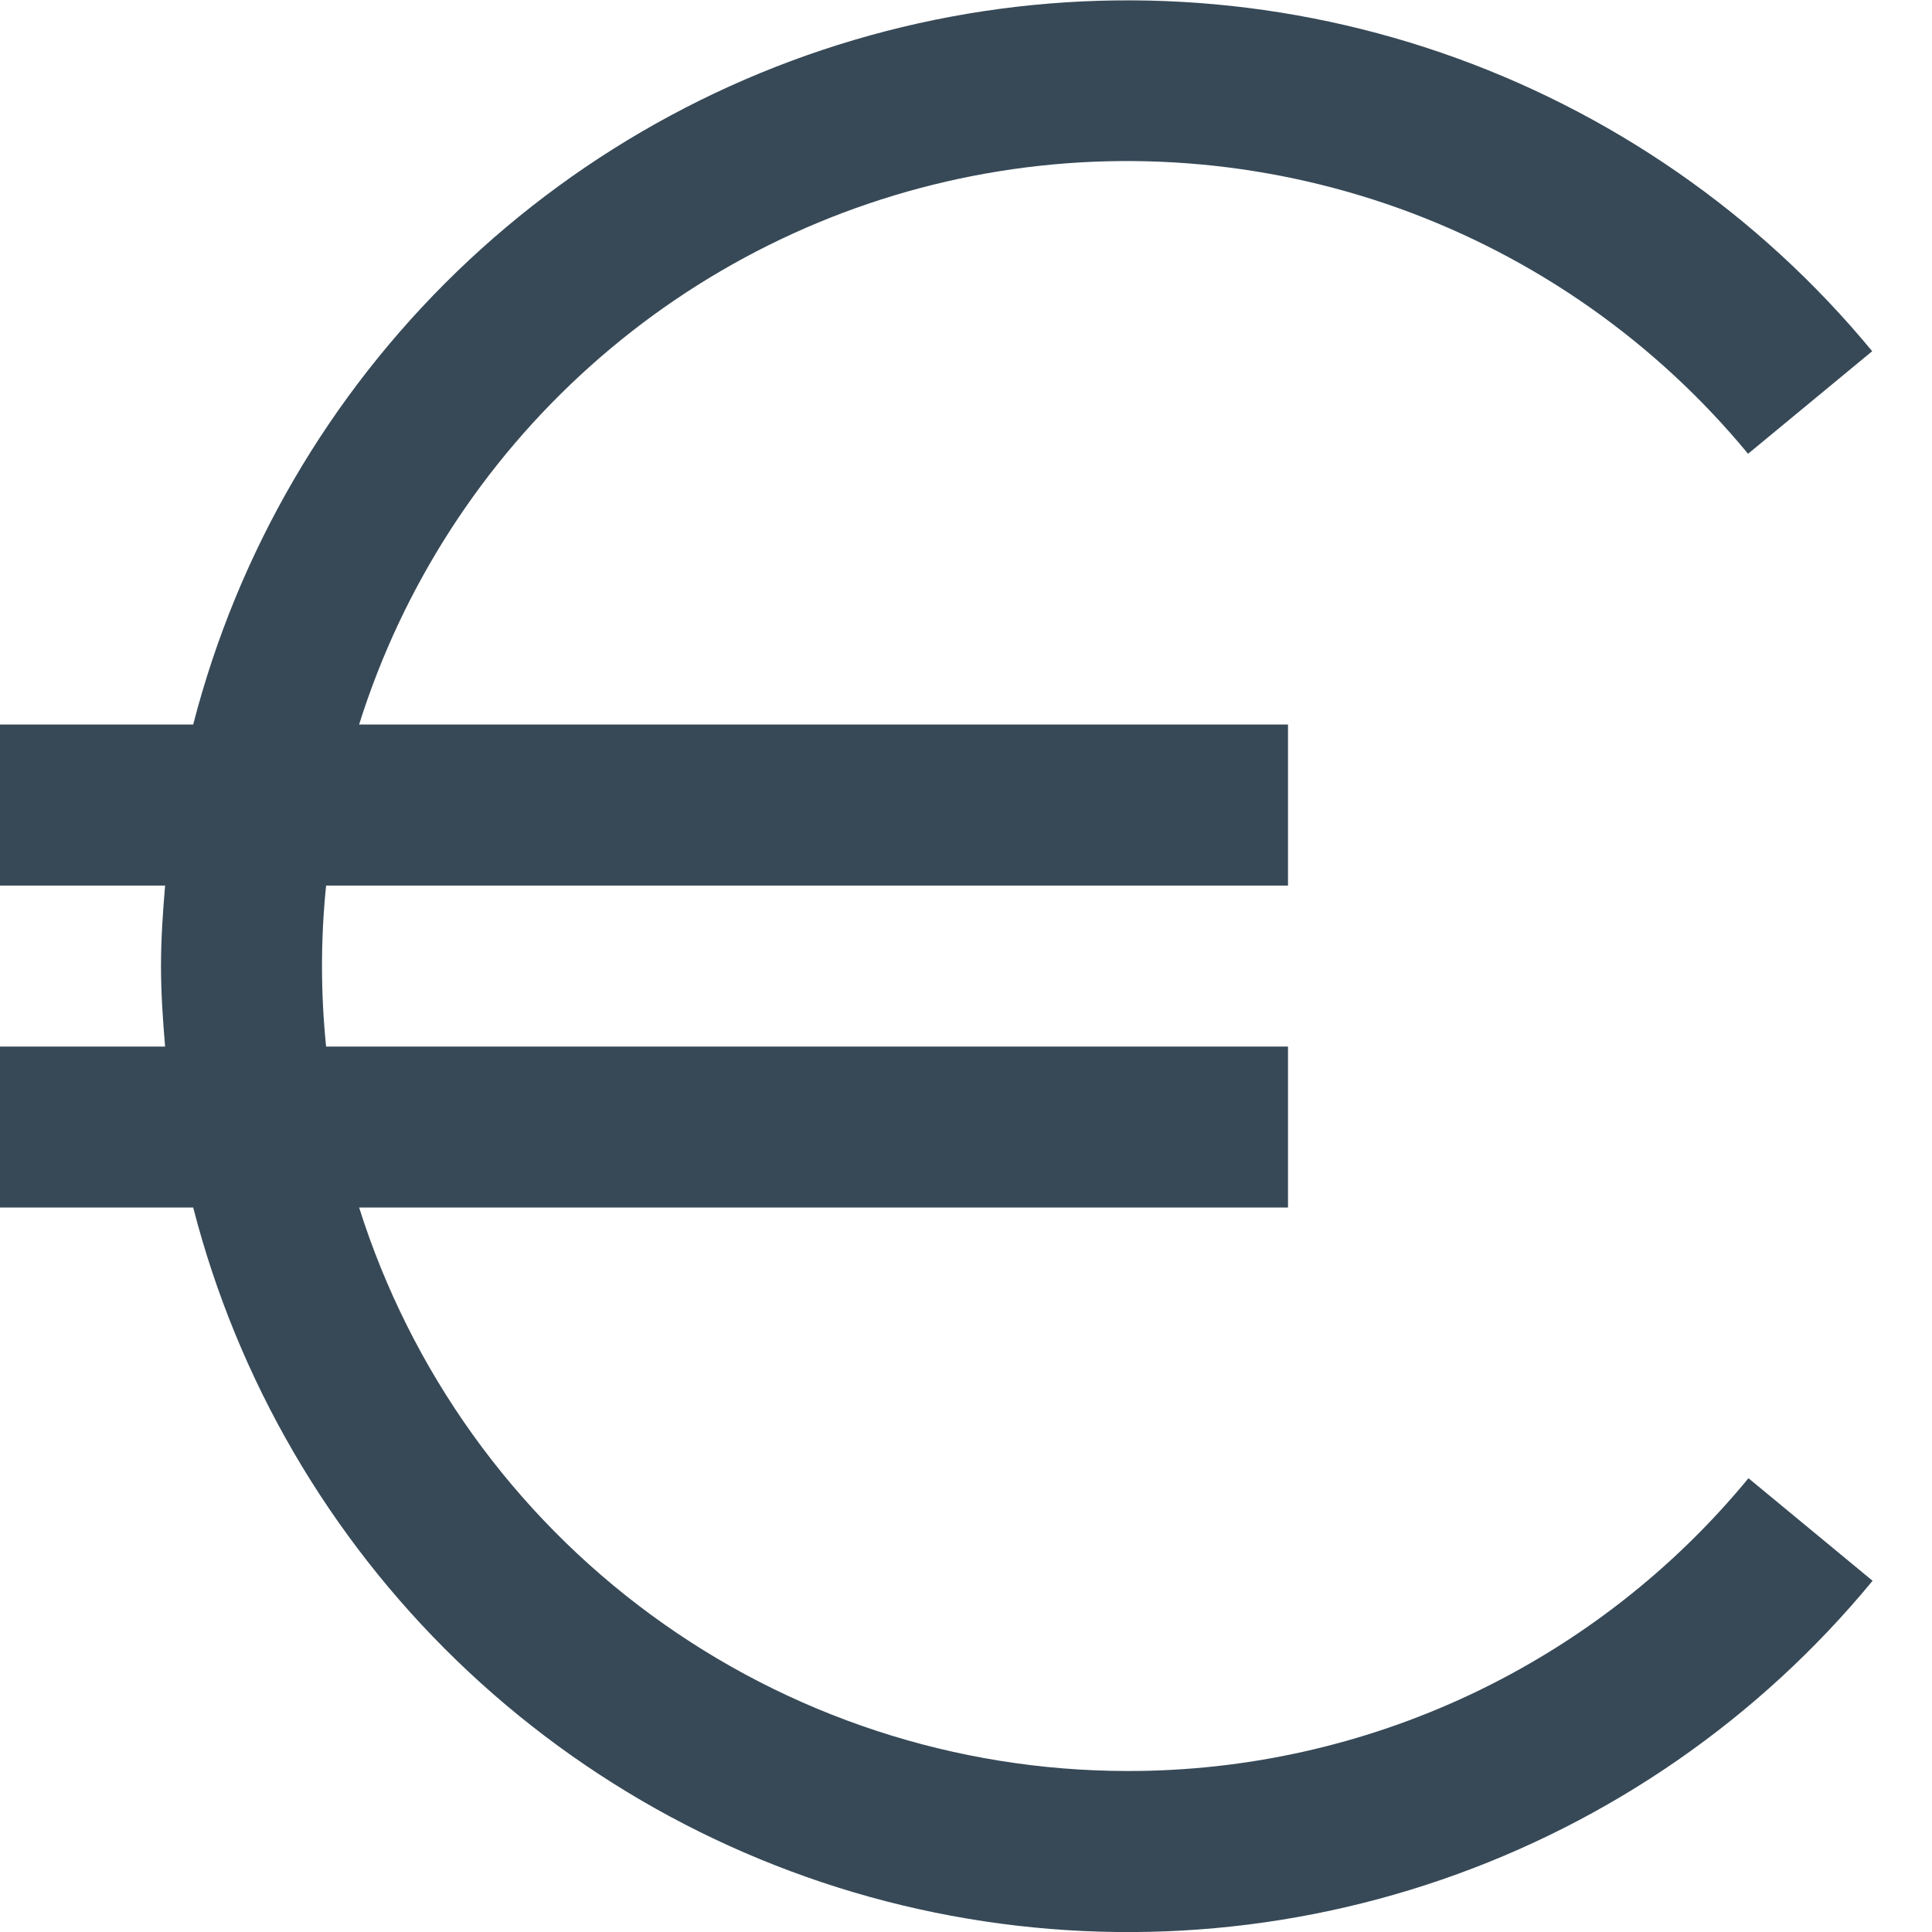 <svg width="24" height="24" viewBox="0 0 24 24" fill="none" xmlns="http://www.w3.org/2000/svg">
<g clip-path="url(#clip0_51_80404)">
<path d="M14 22C11.873 21.998 9.801 21.318 8.086 20.059C6.371 18.801 5.102 17.029 4.461 15H16V13.001H4.051C3.983 12.335 3.983 11.665 4.051 11.001H16V9H4.461C5.001 7.283 5.995 5.744 7.337 4.544C8.679 3.344 10.32 2.529 12.087 2.185C13.854 1.841 15.681 1.98 17.376 2.587C19.07 3.195 20.57 4.249 21.715 5.637L23.257 4.363C21.85 2.658 19.998 1.375 17.907 0.656C15.816 -0.063 13.566 -0.19 11.408 0.29C9.249 0.77 7.265 1.838 5.675 3.375C4.086 4.912 2.952 6.859 2.4 9H0V11.001H2.051C2.023 11.332 2 11.662 2 12.001C2 12.338 2.023 12.669 2.051 13.001H0V15H2.4C2.951 17.143 4.085 19.091 5.675 20.629C7.265 22.167 9.25 23.235 11.409 23.715C13.569 24.195 15.819 24.069 17.911 23.349C20.003 22.629 21.855 21.345 23.262 19.637L21.72 18.363C20.782 19.503 19.603 20.42 18.268 21.049C16.933 21.678 15.476 22.003 14 22V22Z" fill="#374957"/>
</g>
<defs>
<clipPath id="clip0_51_80404">
<rect width="24" height="24" fill="white"/>
</clipPath>
</defs>
</svg>
